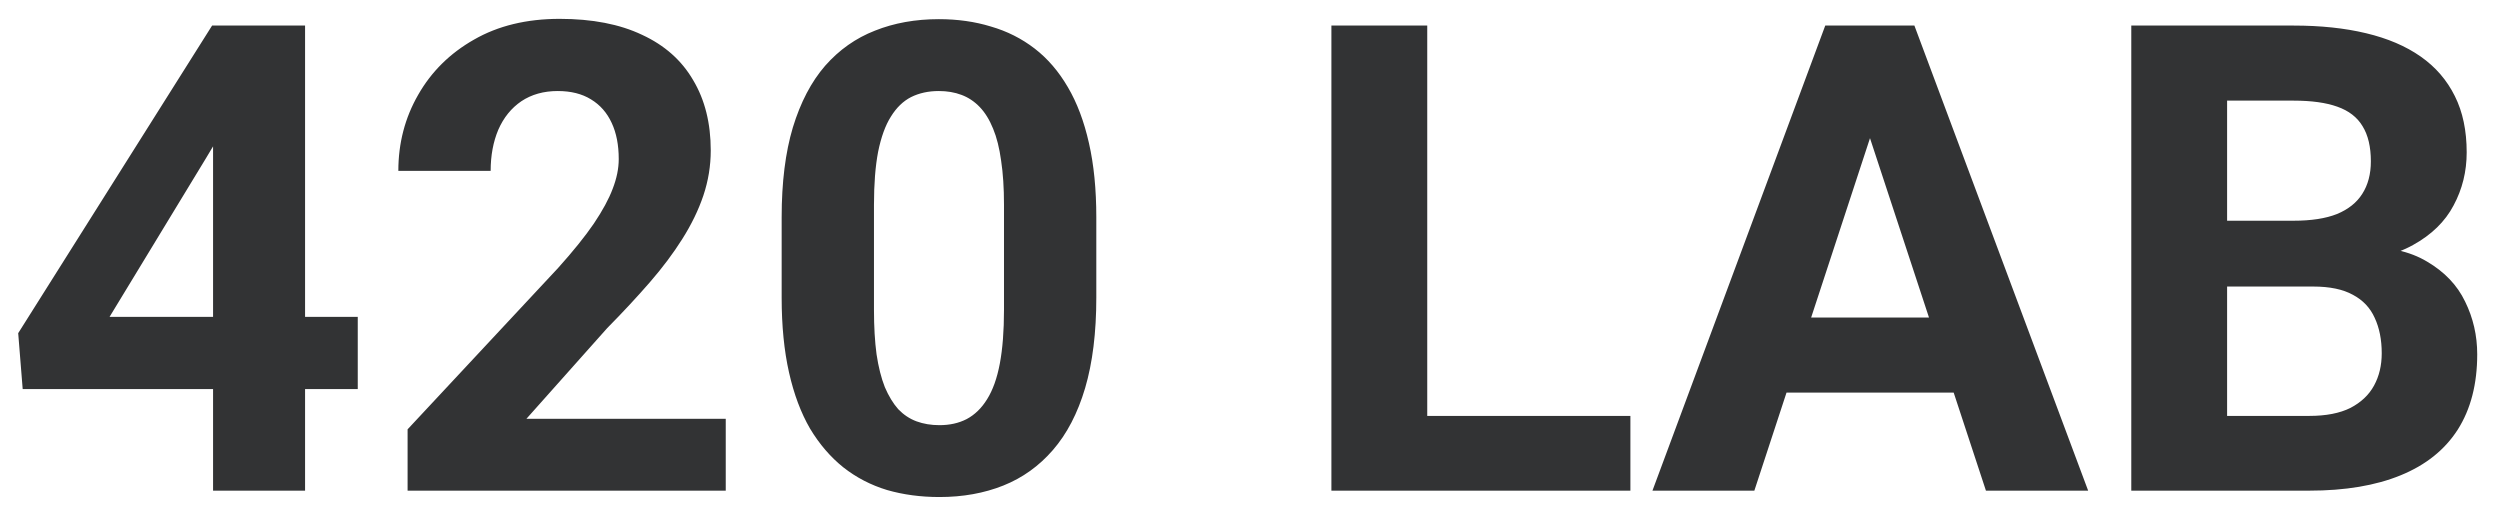 <svg width="107" height="22" viewBox="0 0 107 22" fill="none" xmlns="http://www.w3.org/2000/svg">
<path d="M15.312 13.562V16.652H0.971L0.779 14.26L9.078 1.094H12.209L8.818 6.768L4.689 13.562H15.312ZM13.057 1.094V21H9.119V1.094H13.057ZM31.062 17.924V21H17.445V18.375L23.885 11.471C24.532 10.751 25.042 10.117 25.416 9.57C25.79 9.014 26.059 8.518 26.223 8.08C26.396 7.633 26.482 7.21 26.482 6.809C26.482 6.207 26.382 5.692 26.182 5.264C25.981 4.826 25.685 4.489 25.293 4.252C24.91 4.015 24.436 3.896 23.871 3.896C23.27 3.896 22.75 4.042 22.312 4.334C21.884 4.626 21.556 5.031 21.328 5.551C21.109 6.07 21 6.658 21 7.314H17.049C17.049 6.13 17.331 5.045 17.896 4.061C18.462 3.067 19.259 2.279 20.289 1.695C21.319 1.103 22.54 0.807 23.953 0.807C25.348 0.807 26.523 1.035 27.48 1.49C28.447 1.937 29.176 2.584 29.668 3.432C30.169 4.27 30.42 5.273 30.42 6.439C30.42 7.096 30.315 7.738 30.105 8.367C29.896 8.987 29.595 9.607 29.203 10.227C28.82 10.837 28.355 11.457 27.809 12.086C27.262 12.715 26.656 13.367 25.99 14.041L22.531 17.924H31.062ZM46.922 9.297V12.742C46.922 14.237 46.762 15.527 46.443 16.611C46.124 17.687 45.664 18.571 45.062 19.264C44.47 19.947 43.764 20.453 42.943 20.781C42.123 21.109 41.212 21.273 40.209 21.273C39.407 21.273 38.66 21.173 37.967 20.973C37.274 20.763 36.65 20.439 36.094 20.002C35.547 19.564 35.073 19.013 34.672 18.348C34.28 17.673 33.979 16.871 33.77 15.941C33.56 15.012 33.455 13.945 33.455 12.742V9.297C33.455 7.802 33.615 6.521 33.934 5.455C34.262 4.38 34.722 3.5 35.315 2.816C35.916 2.133 36.627 1.632 37.447 1.312C38.268 0.984 39.179 0.82 40.182 0.82C40.984 0.82 41.727 0.925 42.41 1.135C43.103 1.335 43.727 1.65 44.283 2.078C44.839 2.507 45.313 3.058 45.705 3.732C46.097 4.398 46.398 5.195 46.607 6.125C46.817 7.046 46.922 8.103 46.922 9.297ZM42.971 13.262V8.764C42.971 8.044 42.93 7.415 42.848 6.877C42.775 6.339 42.661 5.883 42.506 5.51C42.351 5.127 42.16 4.817 41.932 4.58C41.704 4.343 41.444 4.17 41.152 4.061C40.861 3.951 40.537 3.896 40.182 3.896C39.735 3.896 39.339 3.983 38.992 4.156C38.655 4.329 38.368 4.607 38.131 4.99C37.894 5.364 37.712 5.865 37.584 6.494C37.465 7.114 37.406 7.87 37.406 8.764V13.262C37.406 13.982 37.443 14.615 37.516 15.162C37.598 15.709 37.716 16.178 37.871 16.57C38.035 16.953 38.227 17.268 38.445 17.514C38.673 17.751 38.933 17.924 39.225 18.033C39.525 18.143 39.853 18.197 40.209 18.197C40.647 18.197 41.034 18.111 41.371 17.938C41.717 17.755 42.009 17.473 42.246 17.09C42.492 16.698 42.675 16.188 42.793 15.559C42.911 14.93 42.971 14.164 42.971 13.262ZM69.781 17.801V21H59.76V17.801H69.781ZM61.086 1.094V21H56.984V1.094H61.086ZM80.5 4.498L75.086 21H70.725L78.121 1.094H80.897L80.5 4.498ZM84.998 21L79.57 4.498L79.133 1.094H81.936L89.373 21H84.998ZM84.752 13.59V16.803H74.238V13.59H84.752ZM99.012 12.264H93.898L93.871 9.447H98.164C98.921 9.447 99.54 9.352 100.023 9.16C100.507 8.96 100.867 8.673 101.104 8.299C101.35 7.916 101.473 7.451 101.473 6.904C101.473 6.285 101.354 5.783 101.117 5.4C100.889 5.018 100.529 4.74 100.037 4.566C99.554 4.393 98.93 4.307 98.164 4.307H95.32V21H91.219V1.094H98.164C99.322 1.094 100.356 1.203 101.268 1.422C102.188 1.641 102.967 1.973 103.605 2.42C104.243 2.867 104.731 3.432 105.068 4.115C105.406 4.79 105.574 5.592 105.574 6.521C105.574 7.342 105.387 8.098 105.014 8.791C104.649 9.484 104.07 10.049 103.277 10.486C102.493 10.924 101.468 11.165 100.201 11.211L99.012 12.264ZM98.834 21H92.777L94.377 17.801H98.834C99.554 17.801 100.142 17.687 100.598 17.459C101.053 17.222 101.391 16.903 101.609 16.502C101.828 16.101 101.938 15.641 101.938 15.121C101.938 14.538 101.837 14.032 101.637 13.604C101.445 13.175 101.135 12.847 100.707 12.619C100.279 12.382 99.713 12.264 99.012 12.264H95.061L95.088 9.447H100.01L100.953 10.555C102.165 10.537 103.141 10.751 103.879 11.197C104.626 11.635 105.169 12.204 105.506 12.906C105.852 13.608 106.025 14.36 106.025 15.162C106.025 16.438 105.747 17.514 105.191 18.389C104.635 19.255 103.82 19.906 102.744 20.344C101.678 20.781 100.374 21 98.834 21Z" fill="#323334"/>
</svg>
